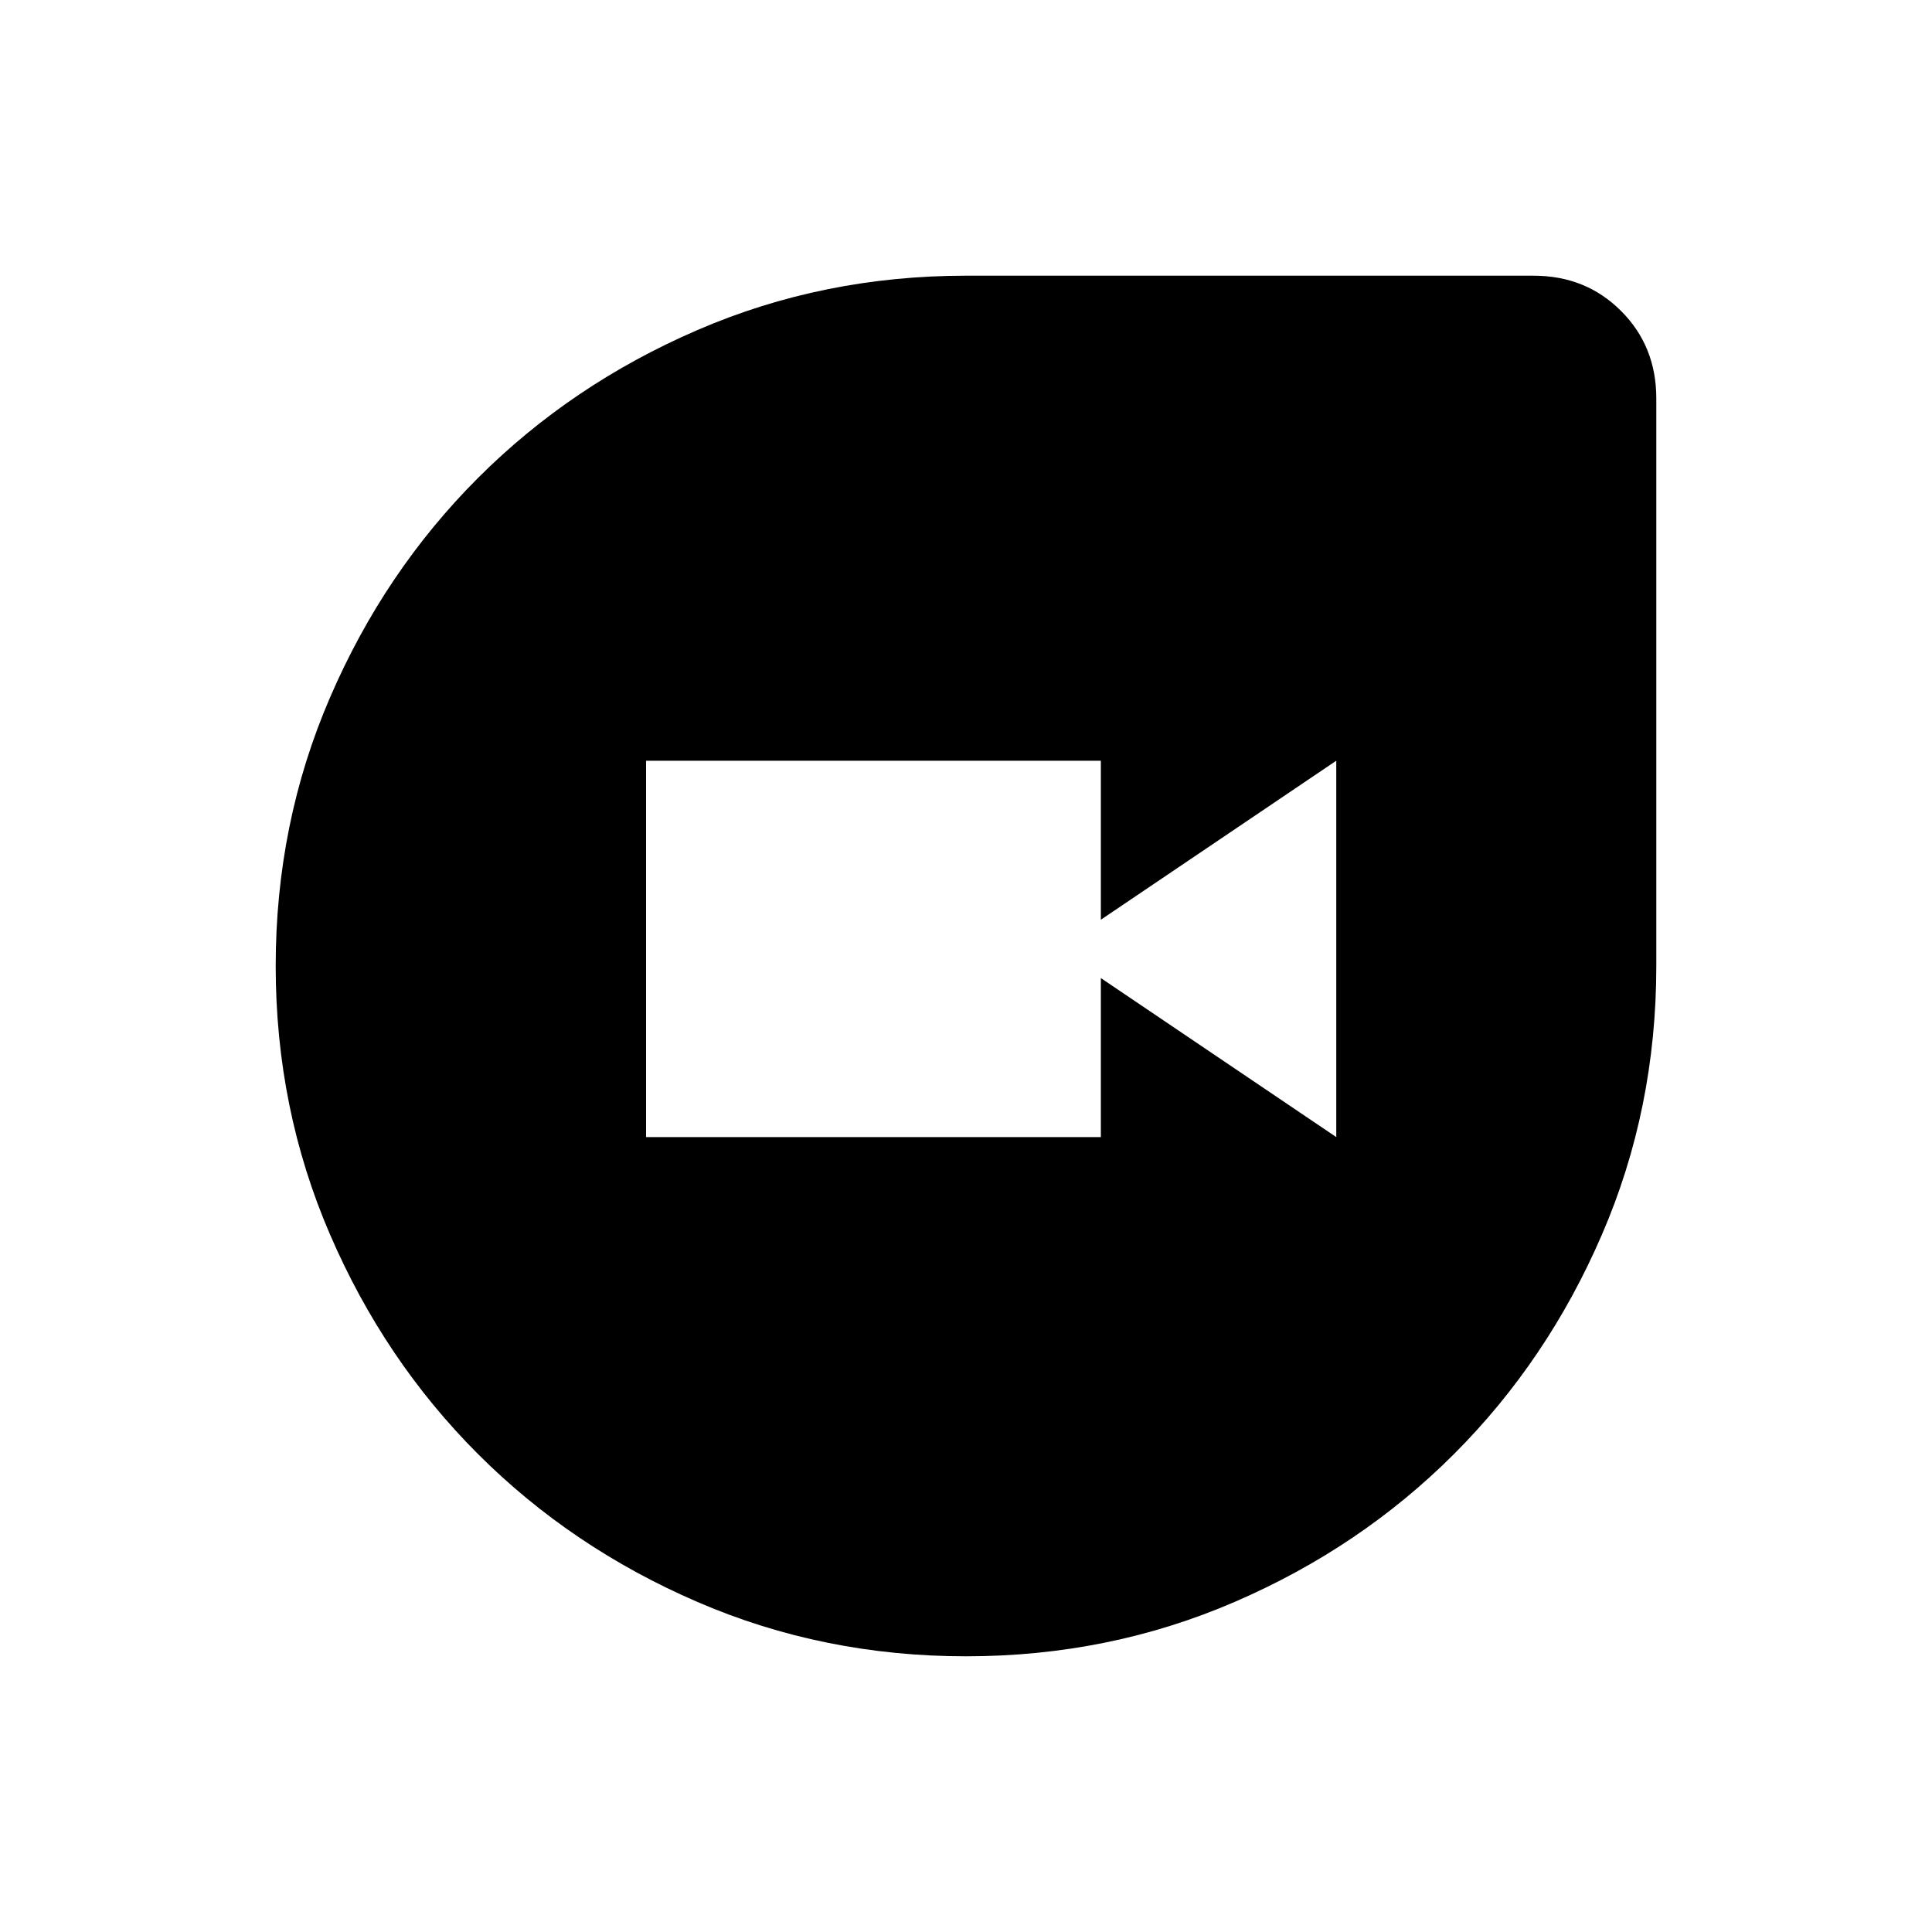 <svg xmlns="http://www.w3.org/2000/svg" height="20" width="20"><path d="M10 17.146q-1.479 0-2.781-.563-1.302-.562-2.271-1.531-.969-.969-1.531-2.271-.563-1.302-.563-2.781t.563-2.781q.562-1.302 1.531-2.271.969-.969 2.271-1.531Q8.521 2.854 10 2.854h5.875q.542 0 .906.365.365.364.365.906V10q0 1.479-.563 2.781-.562 1.302-1.531 2.271-.969.969-2.271 1.531-1.302.563-2.781.563Zm-3.312-5.375h4.708v-1.646l2.437 1.646V7.875l-2.437 1.646V7.875H6.688Z"/></svg>